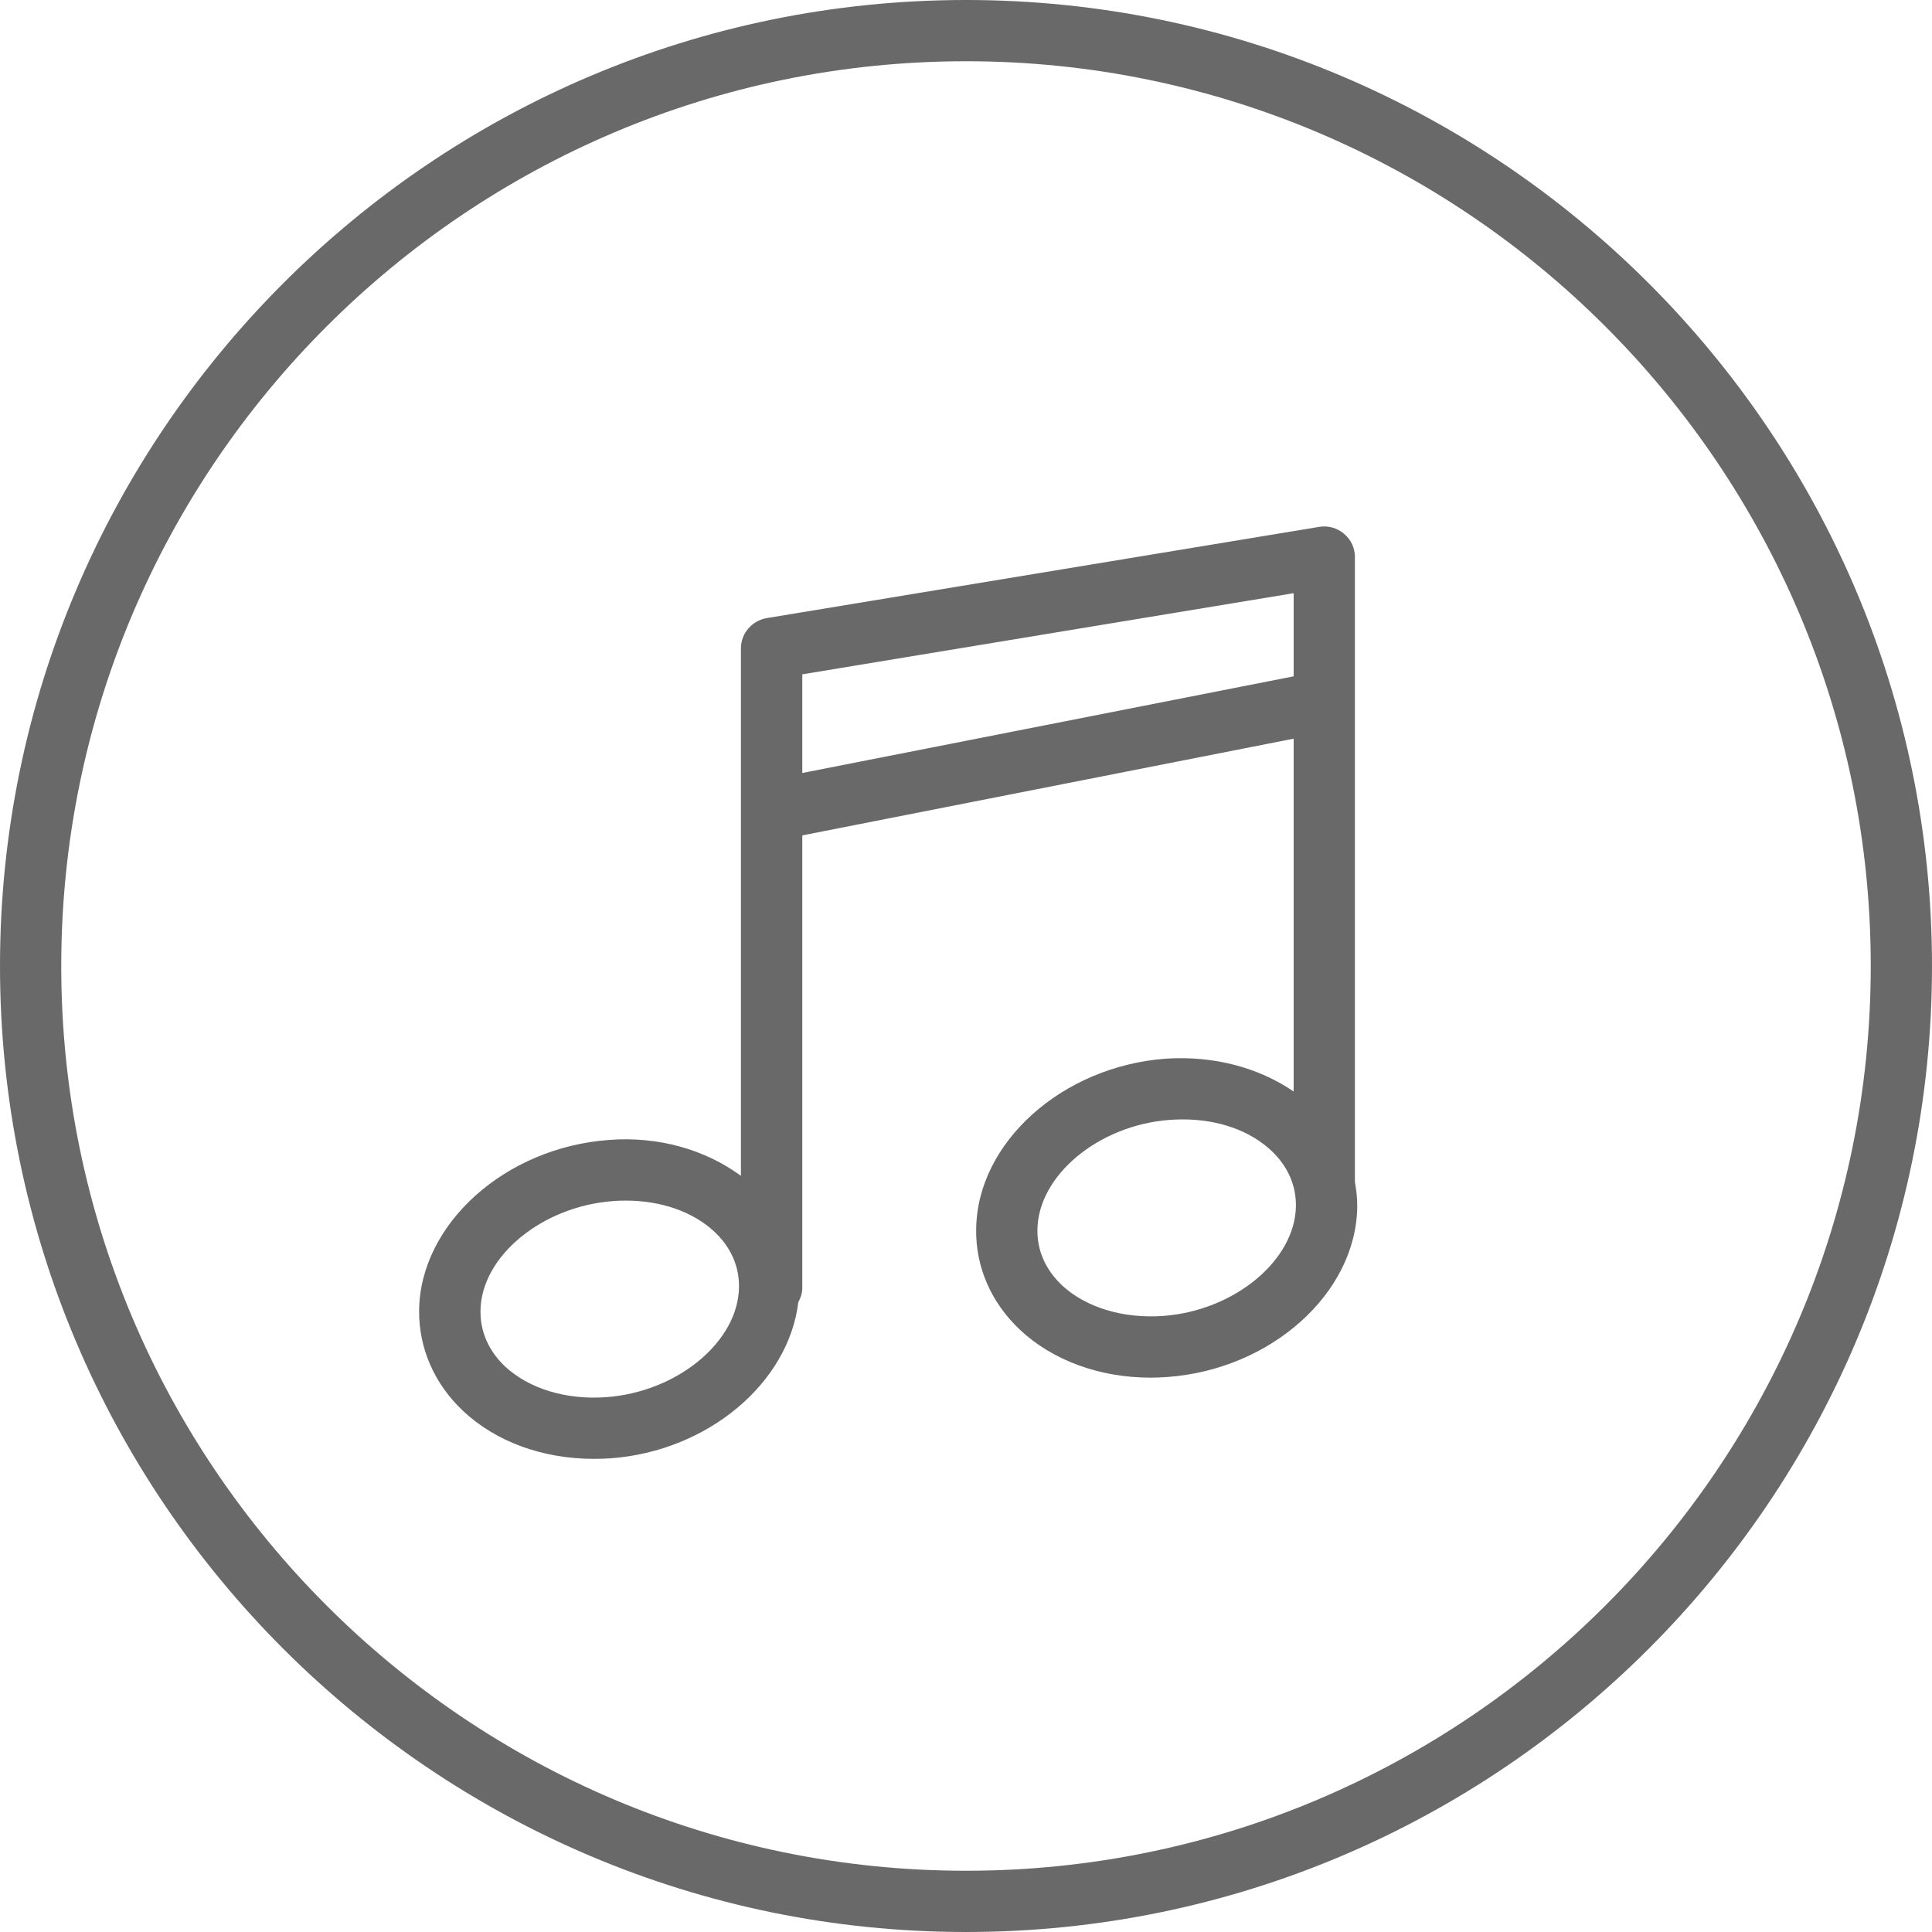 <?xml version="1.0" encoding="UTF-8"?>
<svg width="30px" height="30px" viewBox="0 0 30 30" version="1.1" xmlns="http://www.w3.org/2000/svg" xmlns:xlink="http://www.w3.org/1999/xlink">
    <g stroke="none" stroke-width="1" fill="none" fill-rule="evenodd">
        <g transform="translate(-117, -442)" fill="#6A6969">
            <g transform="translate(35, 442)">
                <path d="M97,29.049 C89.253,29.049 82.951,22.747 82.951,15 C82.951,7.253 89.253,0.951 97,0.951 C104.747,0.951 111.049,7.253 111.049,15 C111.049,22.747 104.747,29.049 97,29.049 M100.059,20.434 C99.44,20.478 98.862,20.304 98.487,19.955 C98.313,19.789 98.103,19.506 98.109,19.097 C98.118,18.25 99.063,17.468 100.17,17.389 C100.236,17.385 100.299,17.382 100.365,17.382 C100.914,17.382 101.408,17.554 101.744,17.87 C101.919,18.036 102.127,18.319 102.123,18.726 C102.113,19.57 101.167,20.354 100.059,20.434 Z M94.458,12.003 L94.458,10.471 L102.088,9.211 L102.088,10.502 L94.458,12.003 Z M91.413,21.695 C90.79,21.74 90.214,21.565 89.839,21.215 C89.665,21.049 89.457,20.766 89.461,20.357 C89.468,19.511 90.415,18.73 91.524,18.65 C91.59,18.645 91.653,18.643 91.72,18.643 C92.266,18.643 92.76,18.815 93.096,19.128 C93.271,19.294 93.481,19.578 93.475,19.986 C93.465,20.832 92.519,21.615 91.413,21.695 Z M103.039,8.65 C103.039,8.509 102.978,8.377 102.869,8.288 C102.764,8.197 102.619,8.158 102.486,8.181 L93.905,9.598 C93.676,9.638 93.505,9.834 93.505,10.068 L93.505,18.258 C92.954,17.854 92.23,17.641 91.457,17.701 C89.845,17.817 88.523,19.005 88.508,20.347 C88.502,20.934 88.744,21.489 89.19,21.908 C89.699,22.388 90.429,22.653 91.221,22.653 C91.307,22.653 91.393,22.65 91.48,22.645 C93.001,22.533 94.246,21.468 94.396,20.221 C94.432,20.154 94.458,20.081 94.458,19.999 L94.458,12.972 L102.088,11.47 L102.088,16.949 C101.545,16.578 100.85,16.39 100.103,16.439 C98.491,16.557 97.171,17.744 97.158,19.086 C97.148,19.675 97.392,20.228 97.836,20.647 C98.347,21.127 99.077,21.392 99.867,21.392 C99.955,21.392 100.039,21.388 100.126,21.382 C101.738,21.266 103.06,20.08 103.075,18.737 C103.077,18.607 103.061,18.48 103.039,18.356 L103.039,8.65 Z M97,0 C88.729,0 82,6.729 82,15 C82,23.272 88.729,30 97,30 C105.269,30 112,23.272 112,15 C112,6.729 105.269,0 97,0" id="ic-music"></path>
            </g>
        </g>
    </g>
</svg>